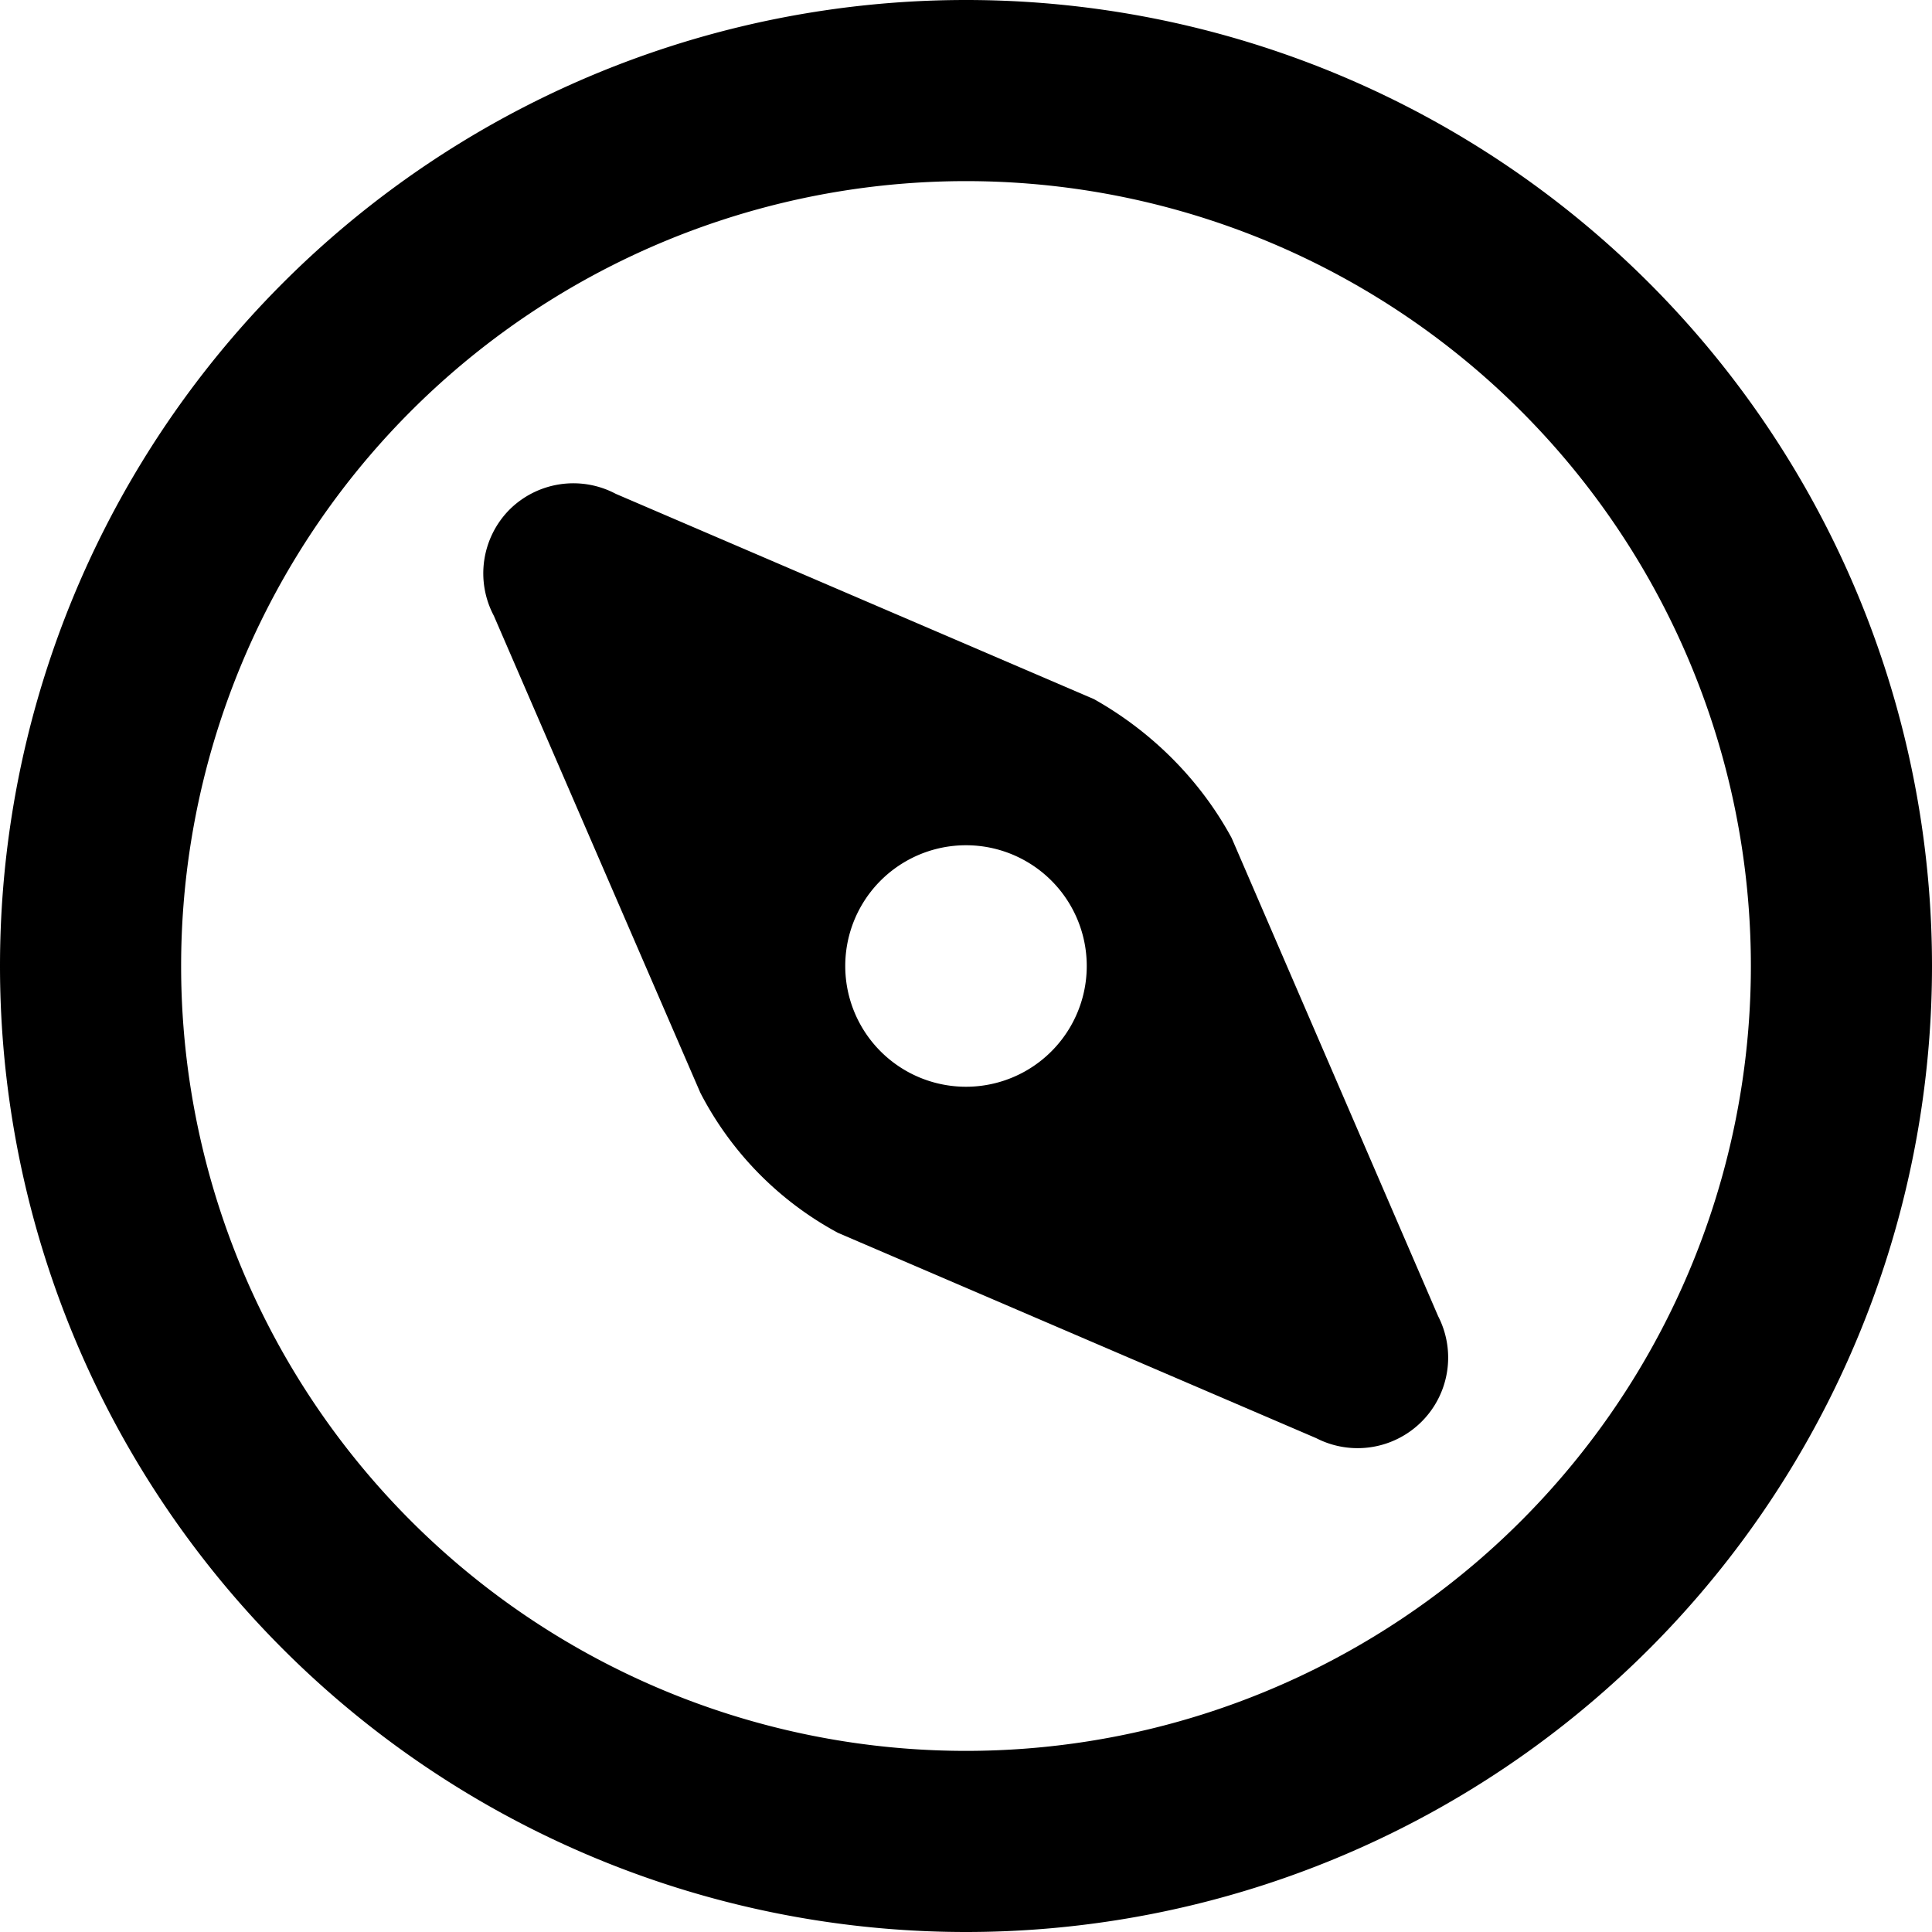 <svg xmlns="http://www.w3.org/2000/svg" viewBox="0 0 16 16" fill="currentColor"><path d="M4.22 4.22a.75.75 0 0 1 .88-.13l3.96 1.7c.48.27.88.67 1.14 1.15l1.71 3.96a.75.75 0 0 1-1.01 1.01l-3.96-1.7A2.75 2.75 0 0 1 5.8 9.05L4.09 5.1a.75.75 0 0 1 .13-.88ZM9 8a1 1 0 1 0-2 0 1 1 0 0 0 2 0Z"/><path d="M16 8A8 8 0 1 1 0 8a8 8 0 0 1 16 0Zm-1.5 0a6.5 6.5 0 1 0-13 0 6.5 6.5 0 0 0 13 0Z"/></svg>
